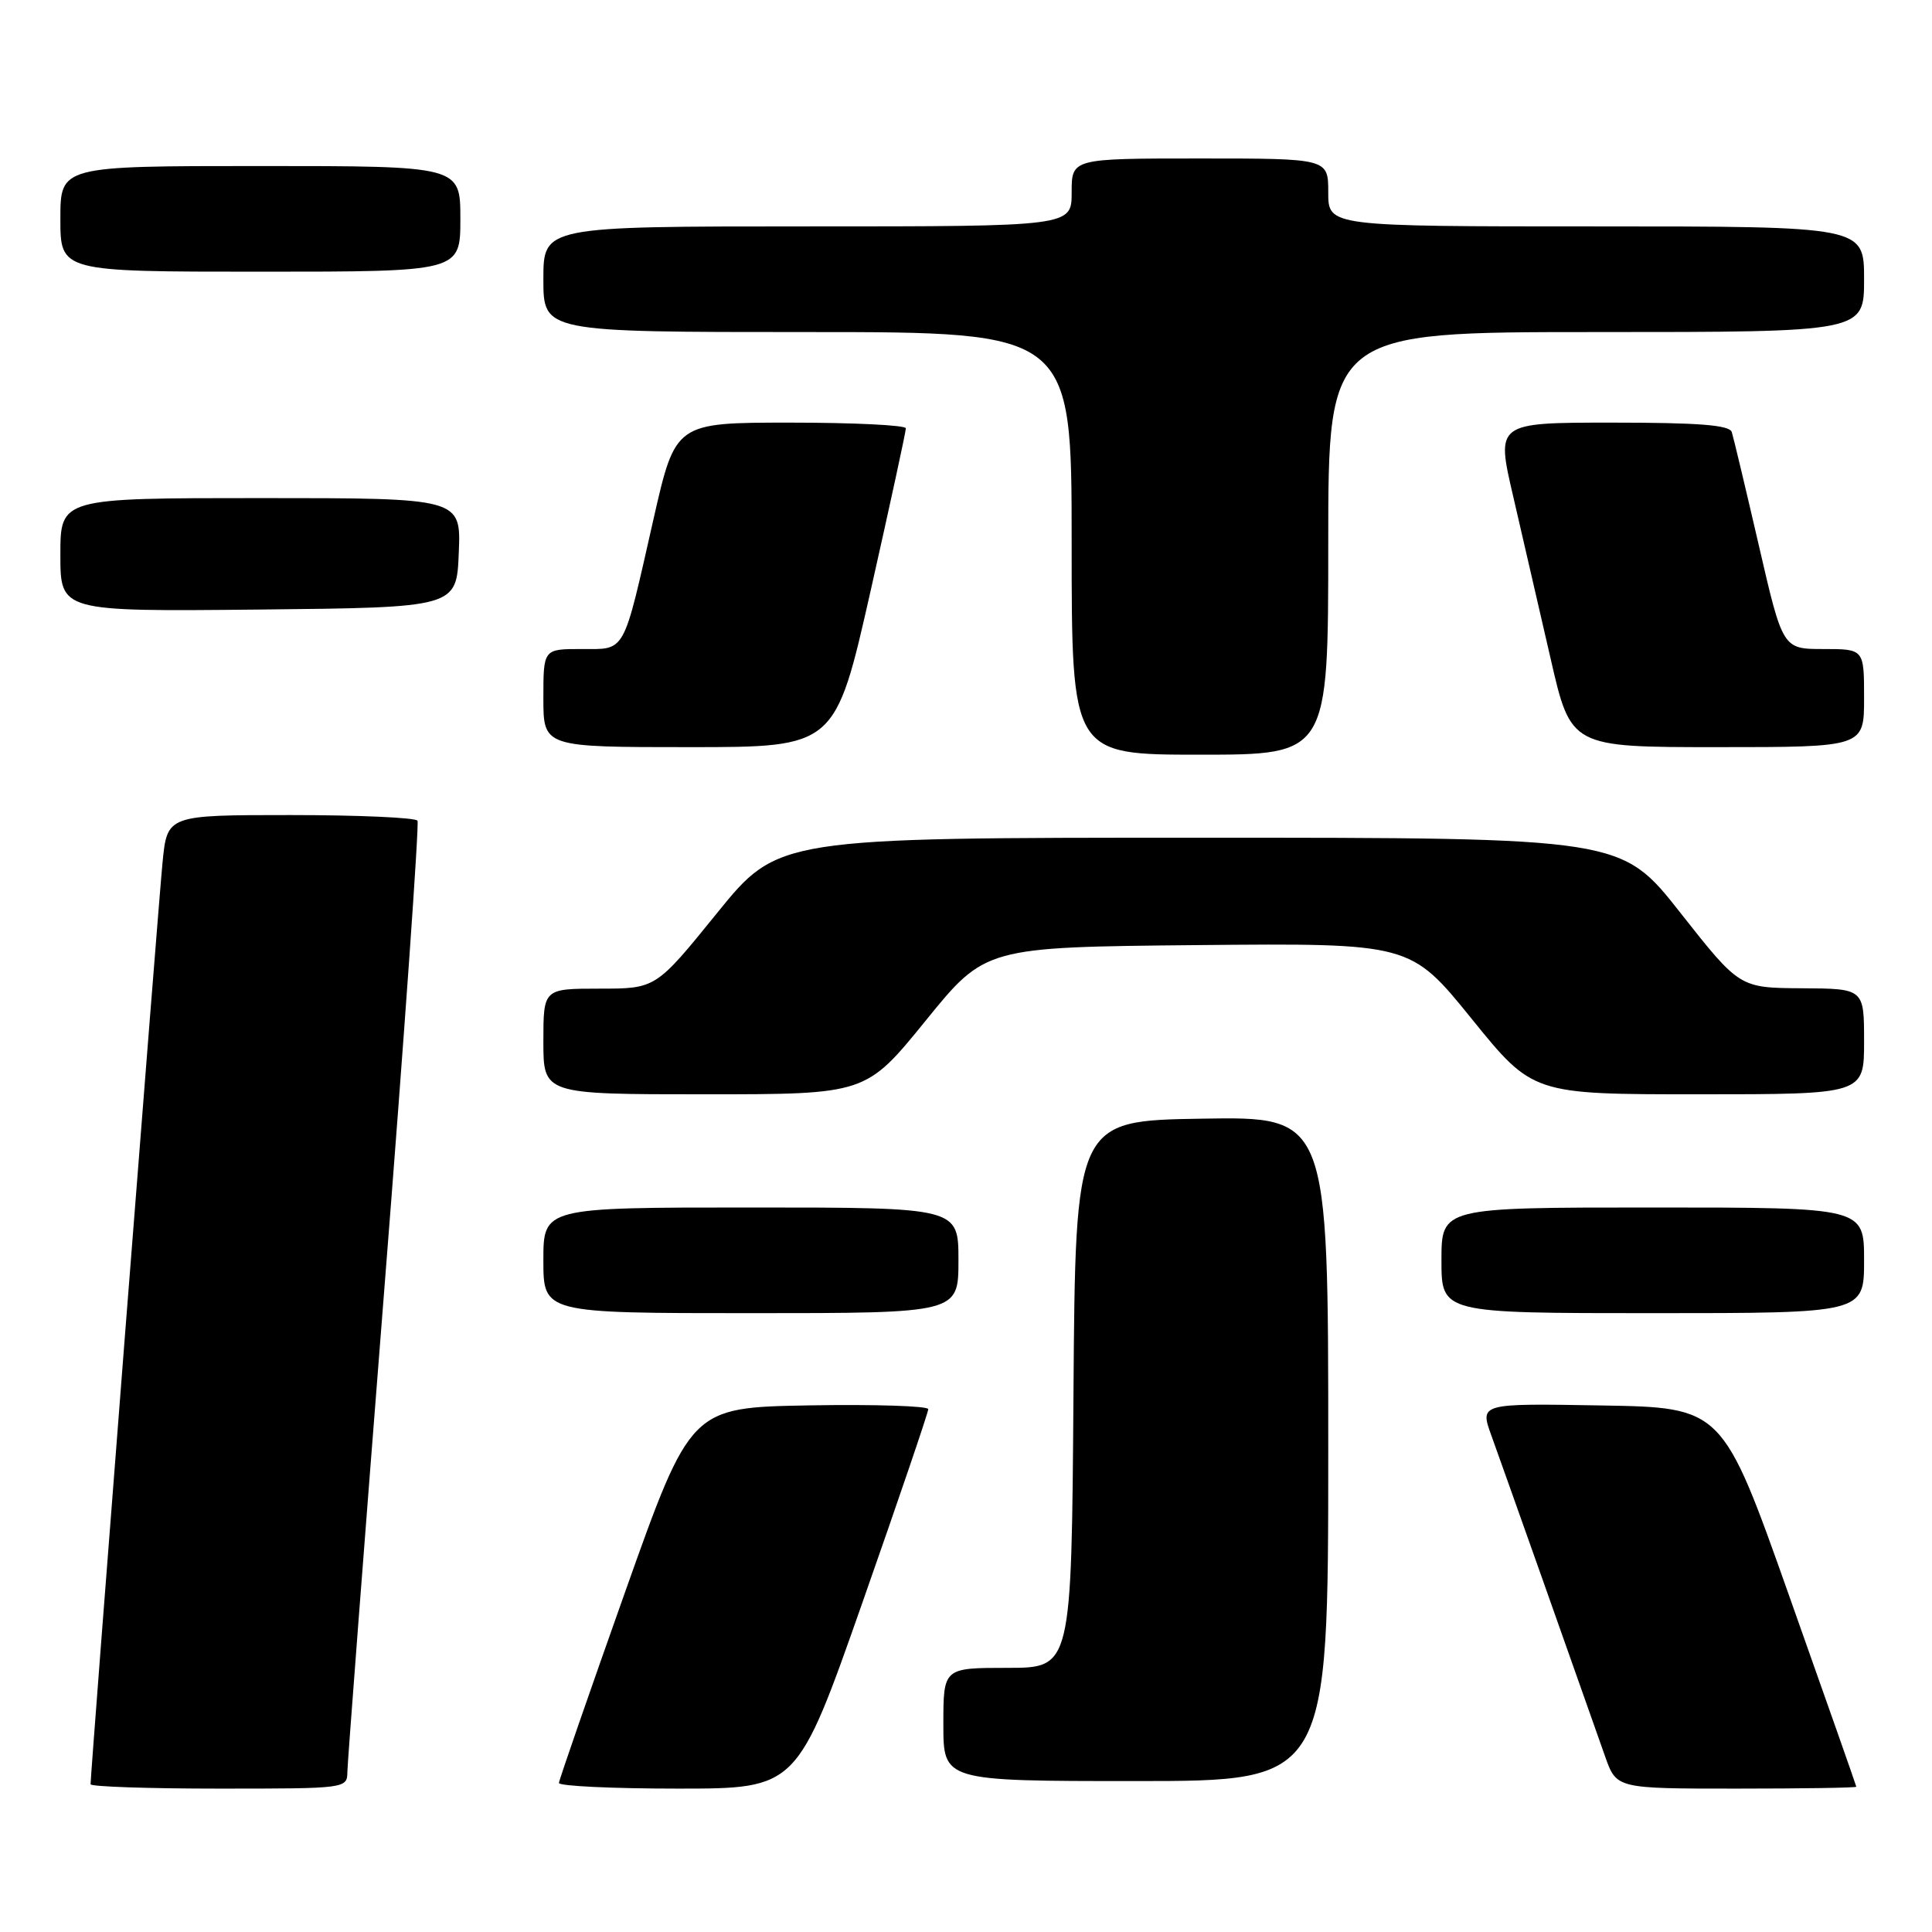 <?xml version="1.0" encoding="UTF-8" standalone="no"?>
<!DOCTYPE svg PUBLIC "-//W3C//DTD SVG 1.1//EN" "http://www.w3.org/Graphics/SVG/1.1/DTD/svg11.dtd" >
<svg xmlns="http://www.w3.org/2000/svg" xmlns:xlink="http://www.w3.org/1999/xlink" version="1.1" viewBox="0 0 256 256">
 <g >
 <path fill="currentColor"
d=" M 46.03 234.75 C 46.05 233.51 48.25 204.82 50.91 171.00 C 53.58 137.18 55.56 109.16 55.32 108.75 C 55.08 108.34 47.52 108.00 38.52 108.00 C 22.16 108.00 22.16 108.00 21.54 114.25 C 20.99 119.79 12.00 234.95 12.00 236.42 C 12.00 236.74 19.65 237.00 29.00 237.00 C 45.95 237.00 46.00 236.99 46.03 234.75 Z  M 114.31 212.25 C 119.09 198.64 123.00 187.15 123.00 186.72 C 123.00 186.30 115.91 186.07 107.26 186.22 C 91.51 186.50 91.51 186.50 82.81 211.00 C 78.03 224.47 74.09 235.84 74.06 236.25 C 74.03 236.66 81.12 237.00 89.81 237.00 C 105.62 237.00 105.62 237.00 114.31 212.25 Z  M 245.97 236.75 C 245.96 236.61 241.96 225.25 237.09 211.50 C 228.24 186.50 228.24 186.50 212.15 186.23 C 196.07 185.95 196.07 185.95 197.62 190.23 C 199.04 194.15 209.18 222.76 212.69 232.75 C 214.19 237.00 214.19 237.00 230.09 237.00 C 238.84 237.00 245.99 236.89 245.97 236.75 Z  M 176.00 191.98 C 176.00 147.95 176.00 147.95 159.25 148.23 C 142.50 148.50 142.50 148.50 142.24 184.75 C 141.98 221.00 141.98 221.00 133.49 221.00 C 125.00 221.00 125.00 221.00 125.00 228.50 C 125.00 236.00 125.00 236.00 150.50 236.00 C 176.00 236.00 176.00 236.00 176.00 191.98 Z  M 127.00 167.00 C 127.00 160.00 127.00 160.00 99.50 160.00 C 72.00 160.00 72.00 160.00 72.00 167.00 C 72.00 174.00 72.00 174.00 99.50 174.00 C 127.00 174.00 127.00 174.00 127.00 167.00 Z  M 247.00 167.00 C 247.00 160.00 247.00 160.00 219.00 160.00 C 191.00 160.00 191.00 160.00 191.00 167.00 C 191.00 174.00 191.00 174.00 219.00 174.00 C 247.00 174.00 247.00 174.00 247.00 167.00 Z  M 122.65 135.25 C 130.56 125.50 130.56 125.50 158.72 125.23 C 186.88 124.97 186.88 124.97 194.99 134.98 C 203.10 145.00 203.10 145.00 225.05 145.00 C 247.00 145.00 247.00 145.00 247.00 138.00 C 247.00 131.00 247.00 131.00 238.75 130.95 C 230.50 130.90 230.50 130.90 222.66 120.95 C 214.83 111.00 214.83 111.00 158.96 111.00 C 103.10 111.00 103.10 111.00 95.00 121.00 C 86.90 131.00 86.90 131.00 79.45 131.00 C 72.00 131.00 72.00 131.00 72.00 138.00 C 72.00 145.00 72.00 145.00 93.37 145.00 C 114.73 145.00 114.73 145.00 122.65 135.25 Z  M 176.00 72.00 C 176.00 44.00 176.00 44.00 211.50 44.00 C 247.00 44.00 247.00 44.00 247.00 37.00 C 247.00 30.00 247.00 30.00 211.50 30.00 C 176.00 30.00 176.00 30.00 176.00 25.50 C 176.00 21.00 176.00 21.00 159.00 21.00 C 142.00 21.00 142.00 21.00 142.00 25.50 C 142.00 30.00 142.00 30.00 107.00 30.00 C 72.00 30.00 72.00 30.00 72.00 37.00 C 72.00 44.00 72.00 44.00 107.00 44.00 C 142.00 44.00 142.00 44.00 142.00 72.00 C 142.00 100.00 142.00 100.00 159.00 100.00 C 176.00 100.00 176.00 100.00 176.00 72.00 Z  M 115.37 78.25 C 117.94 66.84 120.04 57.16 120.03 56.75 C 120.01 56.34 113.14 56.00 104.75 56.00 C 89.50 56.00 89.50 56.00 86.60 68.75 C 82.49 86.89 82.98 86.00 77.02 86.00 C 72.00 86.00 72.00 86.00 72.00 92.50 C 72.00 99.00 72.00 99.00 91.34 99.00 C 110.68 99.00 110.68 99.00 115.37 78.25 Z  M 247.00 92.50 C 247.00 86.00 247.00 86.00 241.61 86.00 C 236.22 86.00 236.22 86.00 233.05 72.25 C 231.30 64.69 229.69 57.94 229.47 57.25 C 229.17 56.32 225.10 56.00 213.65 56.00 C 198.23 56.00 198.23 56.00 200.50 65.75 C 201.74 71.11 203.98 80.79 205.46 87.25 C 208.15 99.00 208.15 99.00 227.58 99.00 C 247.00 99.00 247.00 99.00 247.00 92.50 Z  M 60.79 73.25 C 61.09 66.00 61.09 66.00 34.54 66.00 C 8.00 66.00 8.00 66.00 8.00 73.52 C 8.00 81.03 8.00 81.03 34.25 80.77 C 60.50 80.50 60.50 80.50 60.79 73.25 Z  M 61.00 29.00 C 61.00 22.00 61.00 22.00 34.50 22.00 C 8.00 22.00 8.00 22.00 8.00 29.00 C 8.00 36.00 8.00 36.00 34.50 36.00 C 61.00 36.00 61.00 36.00 61.00 29.00 Z "/>
</g>
</svg>